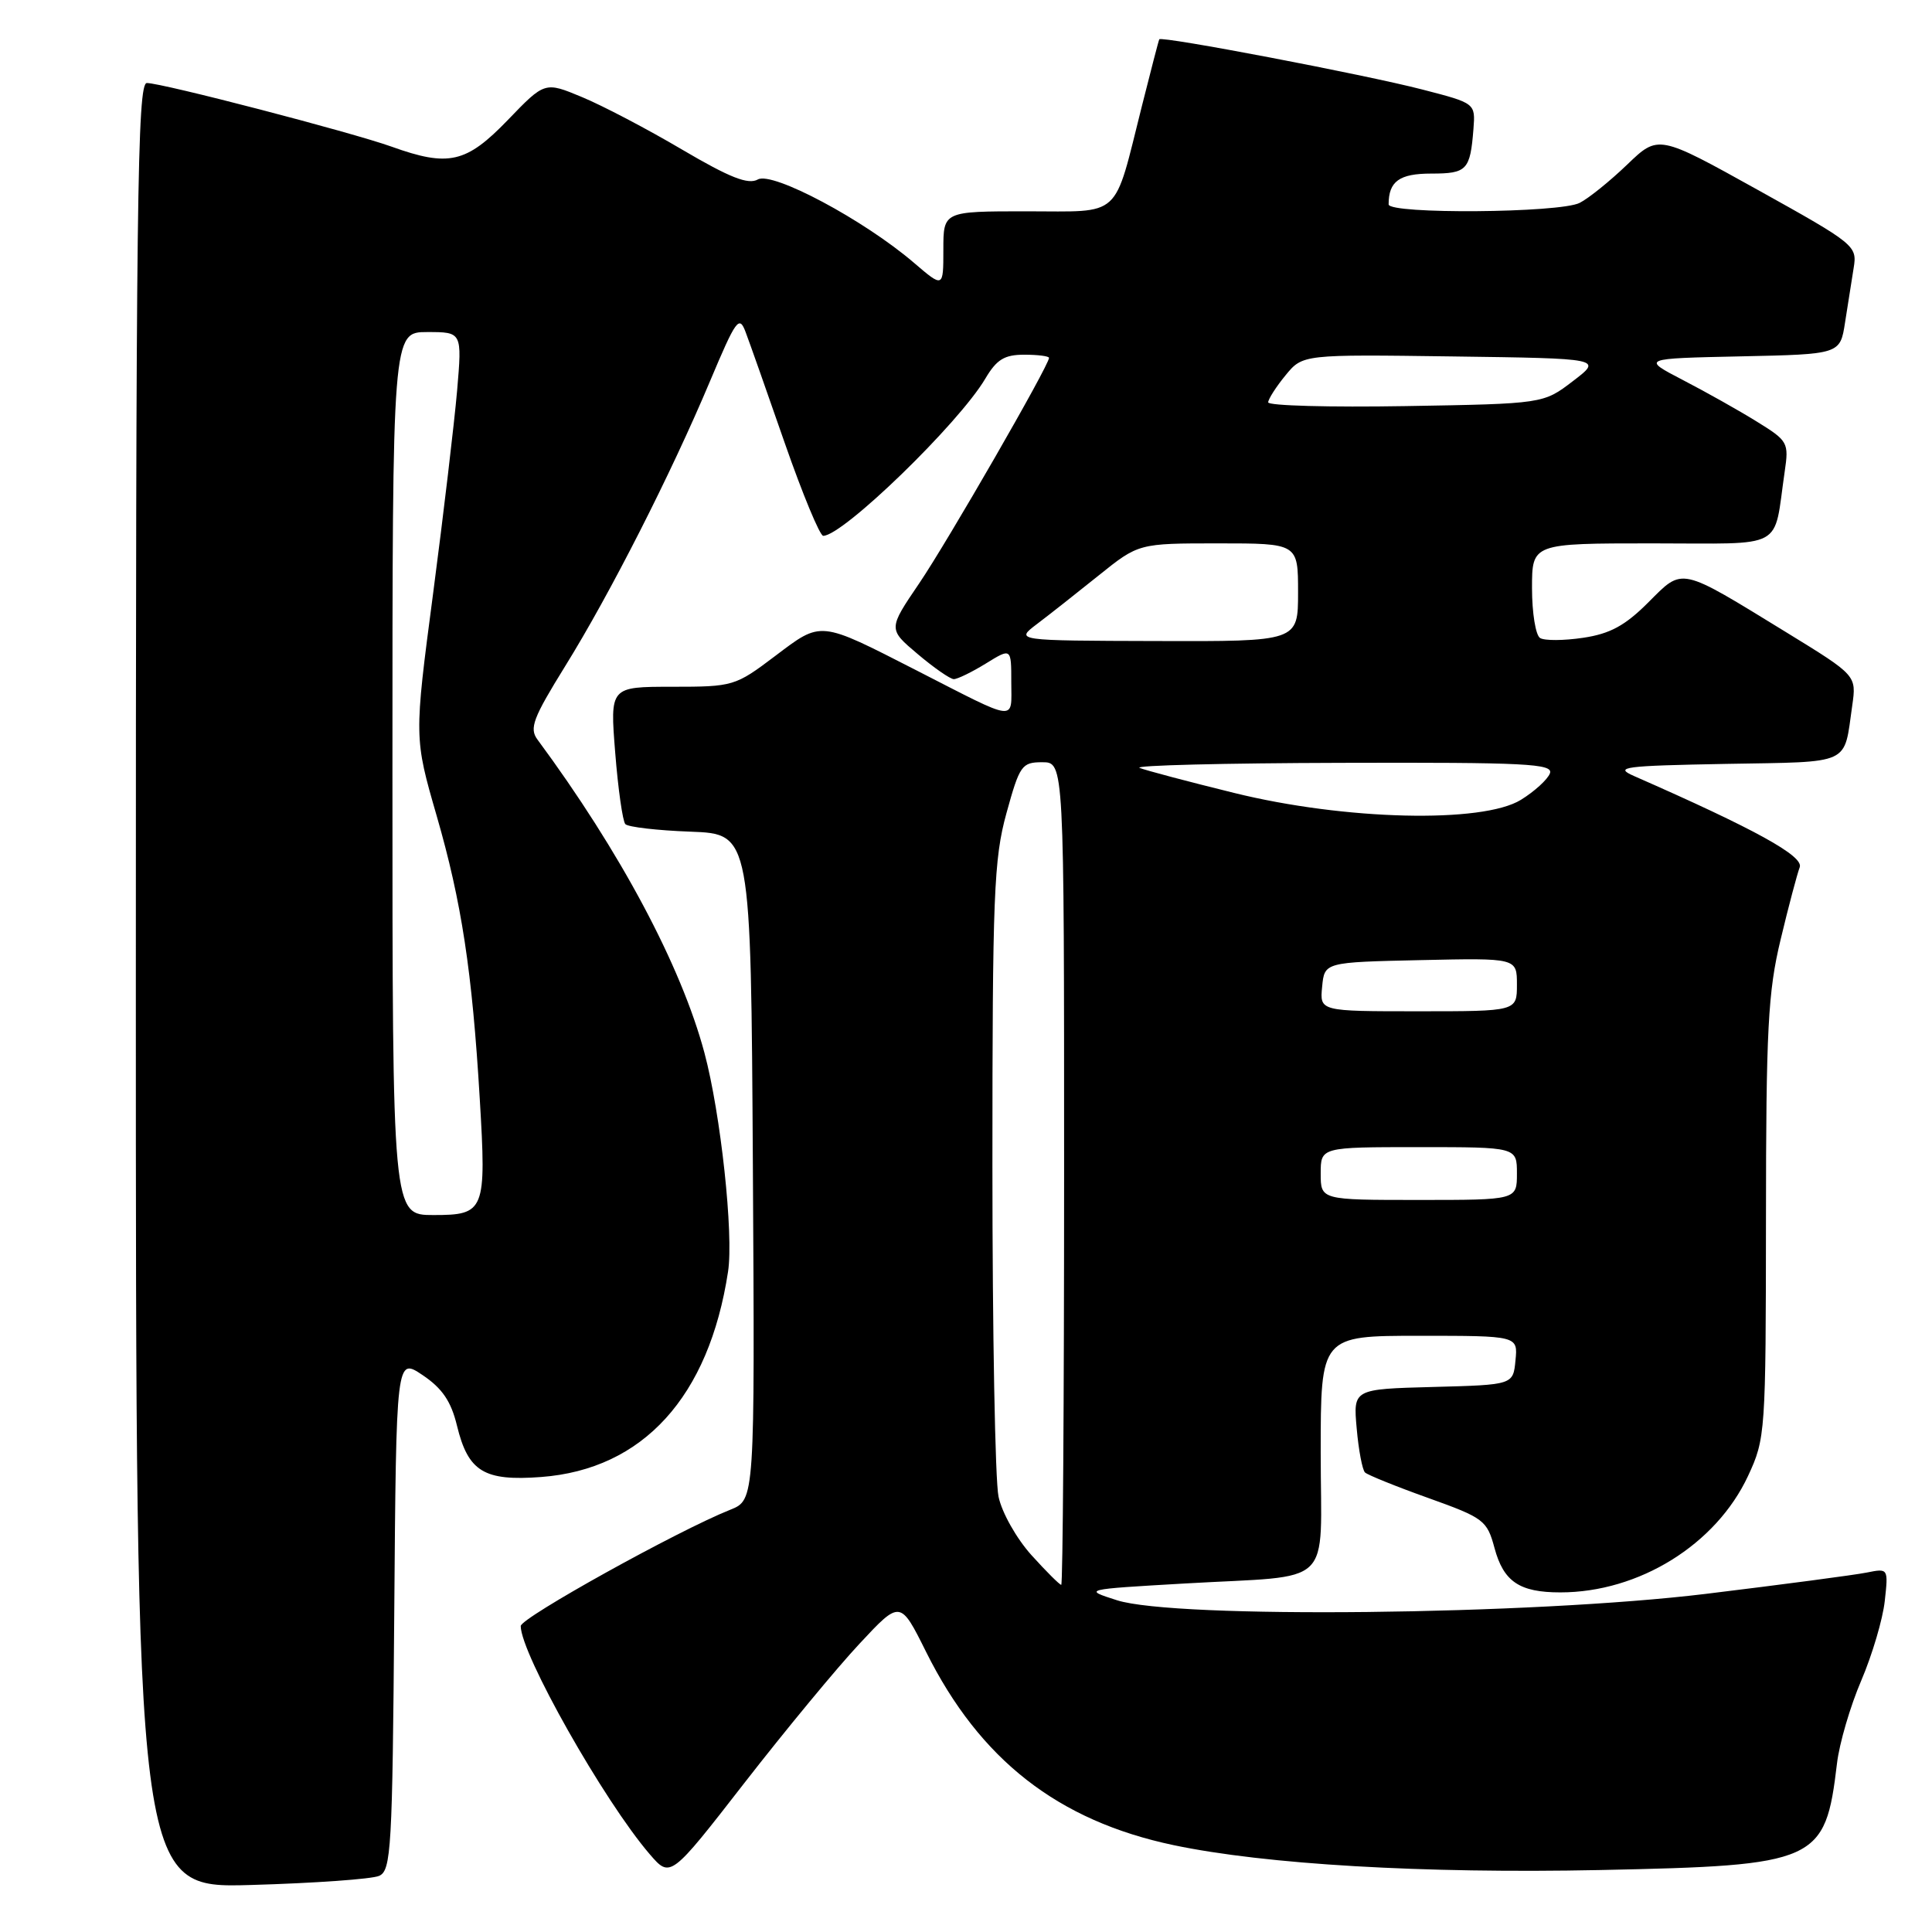 <?xml version="1.0" encoding="UTF-8" standalone="no"?>
<!DOCTYPE svg PUBLIC "-//W3C//DTD SVG 1.1//EN" "http://www.w3.org/Graphics/SVG/1.1/DTD/svg11.dtd" >
<svg xmlns="http://www.w3.org/2000/svg" xmlns:xlink="http://www.w3.org/1999/xlink" version="1.1" viewBox="0 0 256 256">
 <g >
 <path fill="currentColor"
d=" M 50.24 248.56 C 51.83 247.86 52.00 244.97 52.24 213.83 C 52.50 179.86 52.50 179.86 56.00 182.21 C 58.60 183.96 59.77 185.68 60.55 188.90 C 62.03 195.00 64.13 196.28 71.71 195.71 C 85.21 194.69 93.94 185.09 96.47 168.50 C 97.23 163.57 95.50 147.57 93.34 139.50 C 90.25 127.96 82.19 112.84 71.22 98.00 C 70.11 96.51 70.63 95.15 74.87 88.30 C 80.83 78.70 88.94 62.74 94.08 50.51 C 97.54 42.29 97.95 41.73 98.80 44.01 C 99.32 45.38 101.66 52.01 104.00 58.75 C 106.35 65.49 108.64 71.00 109.08 71.00 C 111.70 71.00 127.05 56.11 130.56 50.17 C 132.06 47.63 133.09 47.00 135.72 47.00 C 137.52 47.00 139.00 47.19 139.00 47.42 C 139.00 48.42 125.55 71.77 121.79 77.31 C 117.68 83.36 117.68 83.36 121.59 86.66 C 123.74 88.48 125.90 89.98 126.38 89.99 C 126.87 89.99 128.78 89.06 130.63 87.92 C 134.00 85.84 134.00 85.84 134.00 90.39 C 134.00 95.65 135.03 95.78 121.50 88.86 C 108.46 82.20 108.92 82.24 102.69 86.94 C 97.42 90.92 97.16 91.00 89.07 91.00 C 80.82 91.00 80.82 91.00 81.52 99.75 C 81.90 104.56 82.51 108.82 82.86 109.20 C 83.22 109.59 87.11 110.04 91.50 110.20 C 99.50 110.50 99.50 110.50 99.76 154.62 C 100.02 198.75 100.02 198.75 96.76 200.05 C 89.85 202.80 69.00 214.37 69.00 215.46 C 69.00 219.13 80.04 238.66 86.09 245.69 C 88.83 248.87 88.83 248.87 98.66 236.22 C 104.07 229.26 110.93 220.96 113.90 217.79 C 119.29 212.01 119.29 212.01 122.71 218.88 C 129.83 233.18 140.18 241.26 155.50 244.49 C 167.68 247.05 188.55 248.27 212.00 247.79 C 240.88 247.19 241.85 246.75 243.41 233.67 C 243.72 231.02 245.17 226.07 246.63 222.67 C 248.08 219.28 249.48 214.54 249.74 212.15 C 250.22 207.81 250.21 207.80 247.36 208.37 C 245.79 208.69 236.18 209.96 226.00 211.20 C 202.90 214.00 155.68 214.51 148.00 212.04 C 143.50 210.60 143.50 210.60 157.00 209.82 C 177.11 208.66 175.00 210.70 175.00 192.48 C 175.00 177.00 175.00 177.00 188.06 177.00 C 201.13 177.00 201.13 177.00 200.81 180.25 C 200.50 183.50 200.50 183.50 189.90 183.78 C 179.30 184.06 179.30 184.06 179.77 189.28 C 180.02 192.15 180.52 194.77 180.87 195.11 C 181.22 195.44 184.99 196.97 189.25 198.49 C 196.62 201.13 197.04 201.45 198.03 205.12 C 199.23 209.58 201.34 211.00 206.75 211.00 C 217.18 211.00 227.39 204.66 231.63 195.56 C 233.93 190.62 233.98 189.84 234.00 161.50 C 234.01 136.36 234.27 131.43 235.94 124.50 C 236.99 120.10 238.14 115.79 238.47 114.92 C 239.04 113.44 232.56 109.87 216.50 102.82 C 213.82 101.64 215.13 101.47 228.69 101.22 C 245.53 100.92 244.28 101.49 245.43 93.50 C 246.00 89.50 246.00 89.50 236.75 83.82 C 222.40 75.02 223.07 75.16 218.40 79.83 C 215.34 82.89 213.35 83.98 209.78 84.51 C 207.23 84.89 204.66 84.91 204.07 84.54 C 203.48 84.18 203.00 81.21 203.00 77.94 C 203.00 72.00 203.00 72.00 218.92 72.00 C 236.83 72.00 234.94 73.03 236.48 62.50 C 237.05 58.64 236.91 58.41 232.78 55.86 C 230.43 54.40 226.03 51.93 223.00 50.36 C 217.50 47.50 217.50 47.50 230.67 47.22 C 243.83 46.94 243.83 46.94 244.48 42.72 C 244.84 40.40 245.35 37.15 245.62 35.50 C 246.10 32.57 245.82 32.34 232.93 25.17 C 219.74 17.84 219.74 17.84 215.62 21.80 C 213.35 23.98 210.52 26.27 209.32 26.88 C 206.69 28.23 184.00 28.40 184.00 27.08 C 184.00 24.03 185.42 23.00 189.64 23.00 C 194.38 23.00 194.81 22.55 195.24 17.09 C 195.50 13.68 195.50 13.68 188.50 11.87 C 180.86 9.89 153.84 4.73 153.61 5.21 C 153.52 5.37 152.50 9.32 151.32 14.00 C 147.50 29.18 148.79 28.00 136.02 28.00 C 125.00 28.00 125.00 28.00 125.00 33.08 C 125.00 38.16 125.00 38.16 121.09 34.81 C 114.47 29.14 102.37 22.69 100.42 23.78 C 99.14 24.50 96.70 23.54 90.38 19.82 C 85.79 17.11 79.82 13.98 77.11 12.86 C 72.19 10.81 72.19 10.81 67.28 15.91 C 61.78 21.61 59.45 22.15 51.88 19.43 C 46.54 17.52 21.48 11.00 19.46 11.00 C 18.19 11.00 18.00 26.53 18.00 130.61 C 18.00 250.21 18.00 250.21 33.25 249.77 C 41.64 249.53 49.28 248.99 50.24 248.56 Z  M 136.67 206.06 C 134.70 203.87 132.75 200.43 132.31 198.31 C 131.86 196.21 131.50 176.50 131.50 154.50 C 131.50 118.58 131.69 113.81 133.36 107.75 C 135.11 101.40 135.39 101.00 138.11 101.00 C 141.00 101.00 141.00 101.00 141.00 155.50 C 141.00 185.48 140.83 210.00 140.62 210.00 C 140.41 210.00 138.63 208.23 136.67 206.06 Z  M 52.00 102.50 C 52.00 44.00 52.00 44.00 56.62 44.00 C 61.23 44.00 61.23 44.00 60.57 51.75 C 60.20 56.01 58.77 68.11 57.39 78.63 C 54.87 97.75 54.87 97.75 57.87 108.13 C 61.16 119.51 62.57 128.72 63.57 145.59 C 64.46 160.48 64.25 161.00 57.43 161.00 C 52.00 161.00 52.00 161.00 52.00 102.50 Z  M 175.00 155.50 C 175.00 152.00 175.00 152.00 188.00 152.00 C 201.00 152.00 201.00 152.00 201.00 155.50 C 201.00 159.00 201.00 159.00 188.00 159.00 C 175.00 159.00 175.00 159.00 175.00 155.50 Z  M 175.19 130.75 C 175.50 127.50 175.50 127.50 188.25 127.22 C 201.00 126.94 201.00 126.94 201.00 130.47 C 201.00 134.00 201.00 134.00 187.94 134.00 C 174.87 134.00 174.87 134.00 175.19 130.75 Z  M 163.50 105.06 C 157.45 103.57 151.82 102.08 151.00 101.75 C 150.18 101.42 162.20 101.12 177.72 101.08 C 202.24 101.01 205.86 101.19 205.37 102.48 C 205.06 103.29 203.33 104.87 201.53 105.98 C 196.44 109.13 178.17 108.69 163.50 105.06 Z  M 137.40 82.69 C 138.99 81.49 142.67 78.59 145.58 76.25 C 150.87 72.00 150.87 72.00 161.43 72.00 C 172.00 72.00 172.00 72.00 172.00 78.50 C 172.00 85.00 172.00 85.00 153.25 84.94 C 134.50 84.89 134.50 84.89 137.40 82.69 Z  M 168.04 53.31 C 168.06 52.87 169.09 51.25 170.34 49.73 C 172.61 46.96 172.61 46.96 192.48 47.23 C 212.35 47.50 212.35 47.50 208.42 50.50 C 204.50 53.50 204.50 53.50 186.25 53.81 C 176.21 53.98 168.02 53.76 168.04 53.31 Z "/>
</g>
</svg>
